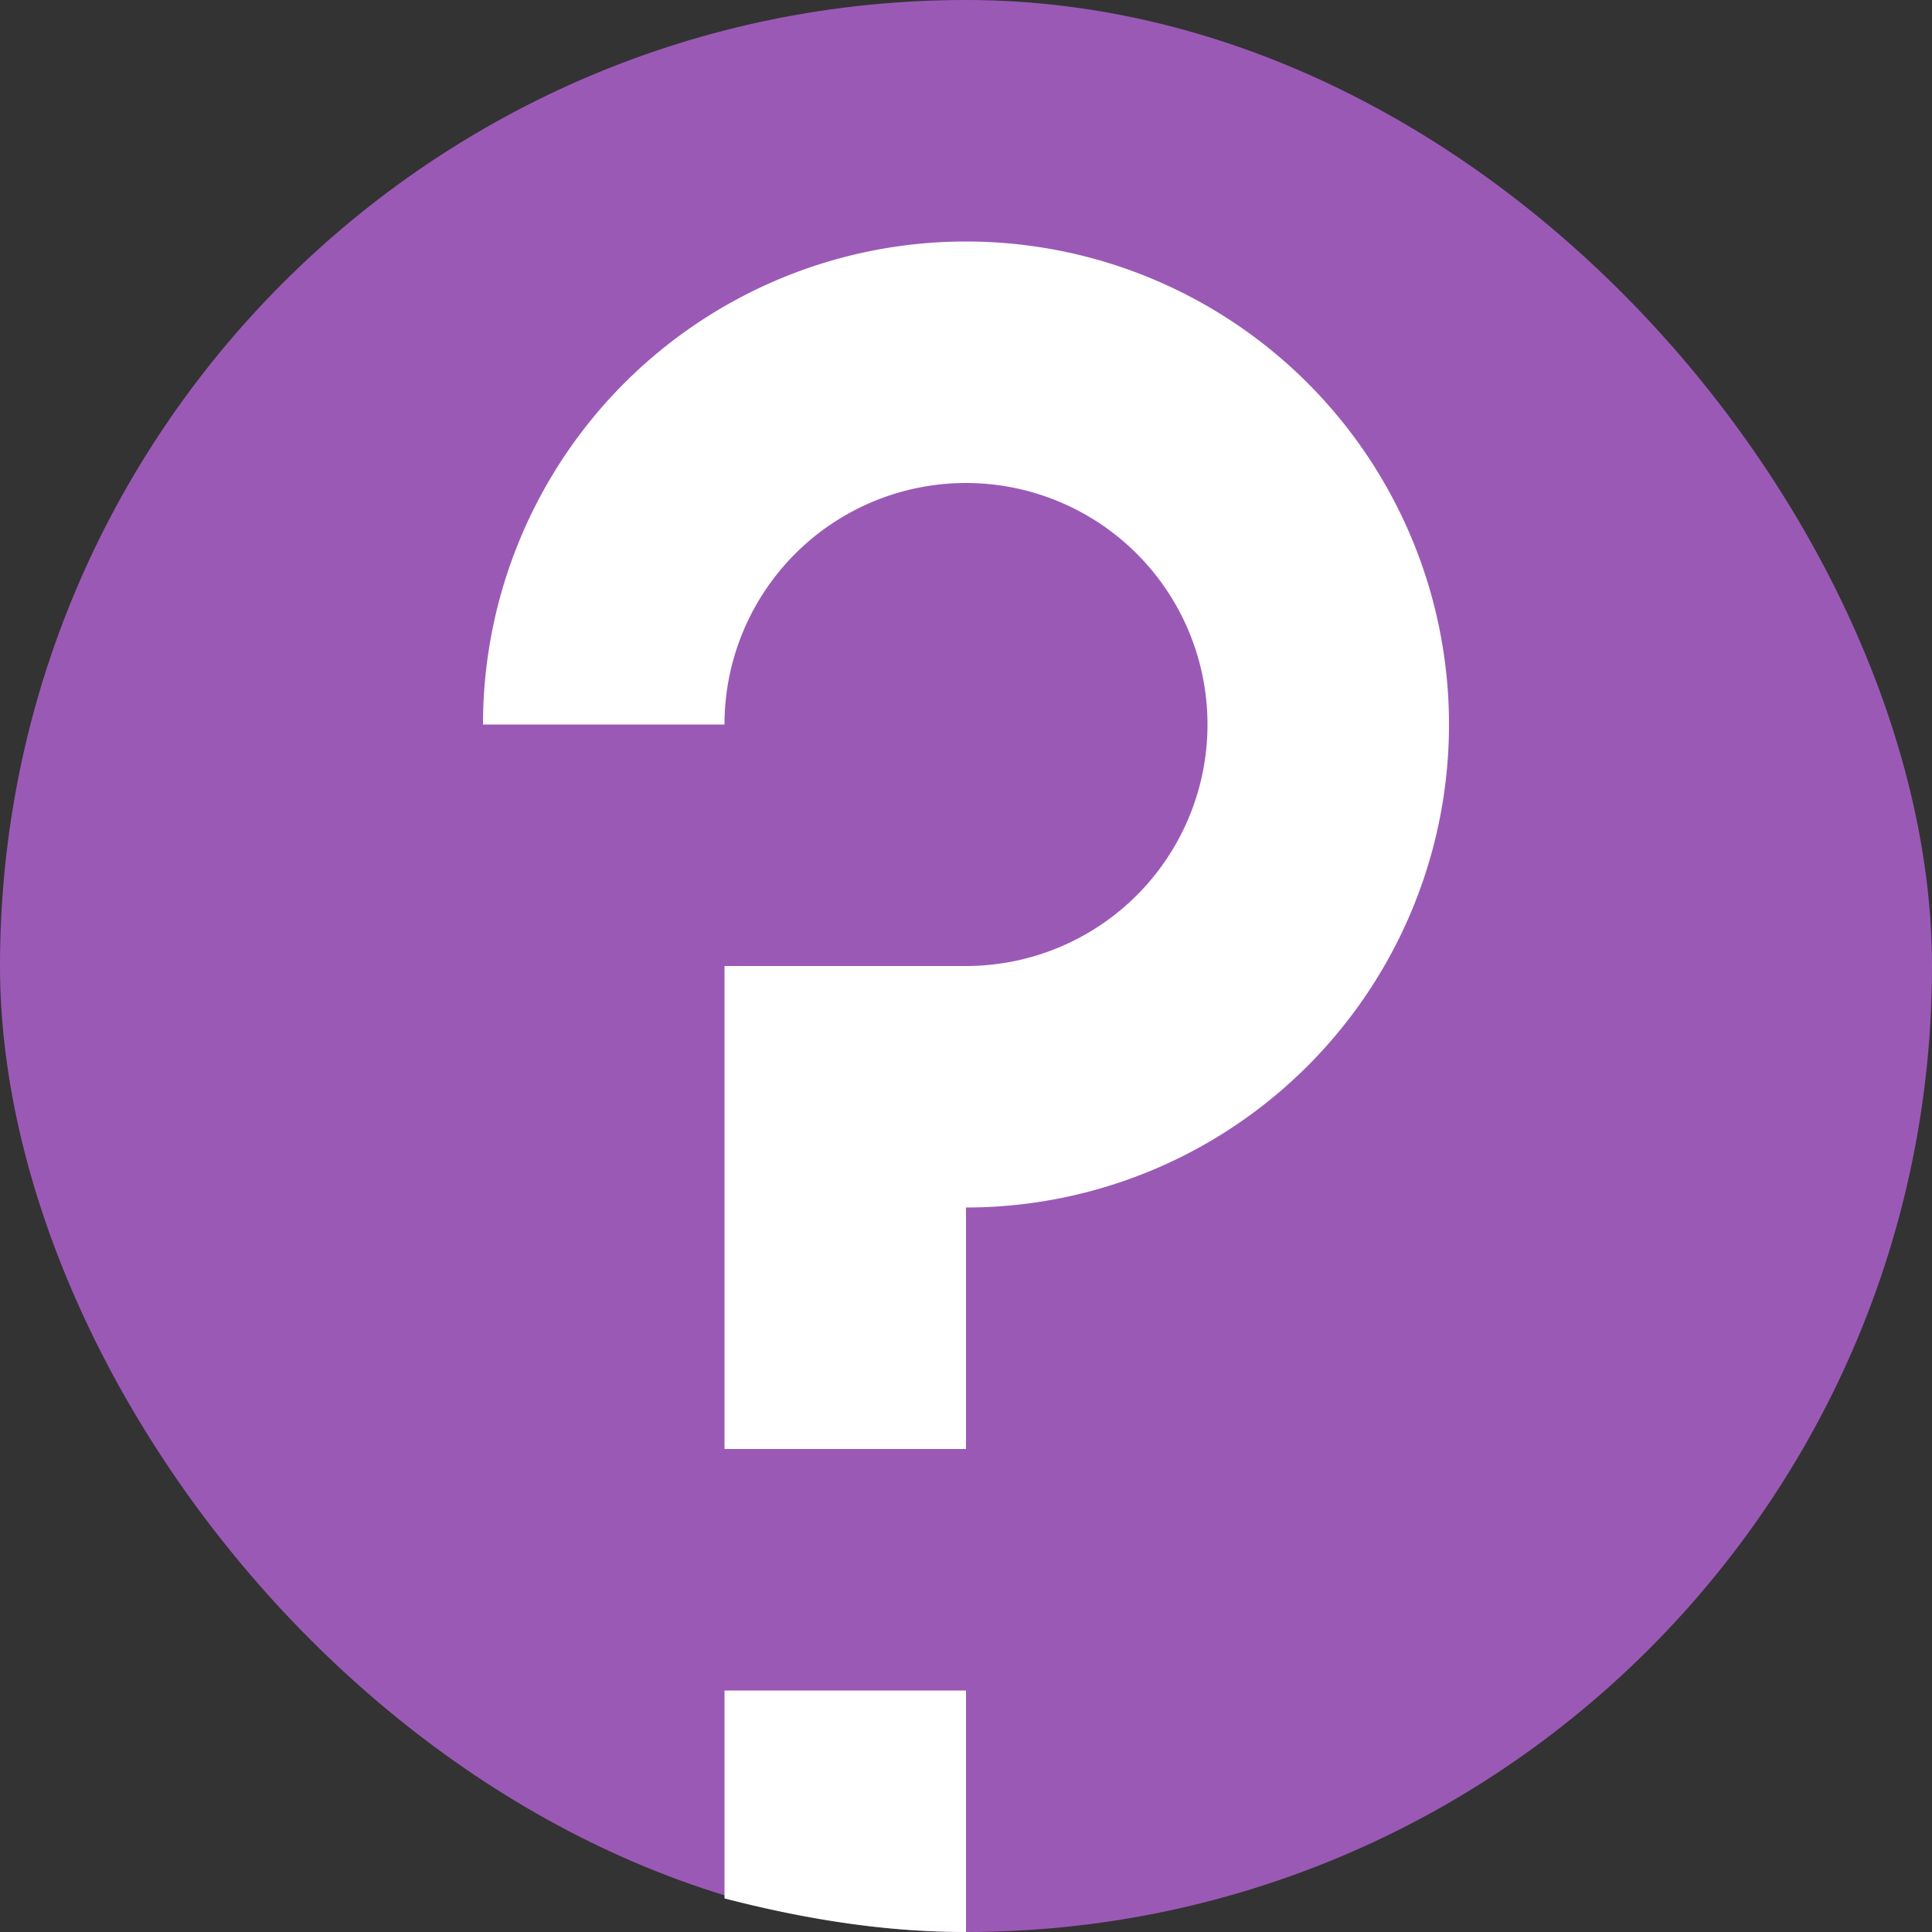 <?xml version="1.0" encoding="UTF-8" standalone="no"?>
<svg
   xmlns:dc="http://purl.org/dc/elements/1.1/"
   xmlns:cc="http://creativecommons.org/ns#"
   xmlns:rdf="http://www.w3.org/1999/02/22-rdf-syntax-ns#"
   xmlns:svg="http://www.w3.org/2000/svg"
   xmlns="http://www.w3.org/2000/svg"
   xmlns:sodipodi="http://sodipodi.sourceforge.net/DTD/sodipodi-0.dtd"
   xmlns:inkscape="http://www.inkscape.org/namespaces/inkscape"
   viewBox="0 0 8 8"
   version="1.1"
   id="svg6"
   sodipodi:docname="emblem-question.svg"
   inkscape:version="0.92.4 (5da689c313, 2019-01-14)">
  <rect x="0" y="0" width="8" height="8" fill="#333333" stroke="none"/>
  <defs
     id="defs10" />
  <sodipodi:namedview
     pagecolor="#ffffff"
     bordercolor="#666666"
     borderopacity="1"
     objecttolerance="10"
     gridtolerance="10"
     guidetolerance="10"
     inkscape:pageopacity="0"
     inkscape:pageshadow="2"
     inkscape:window-width="1366"
     inkscape:window-height="676"
     id="namedview8"
     showgrid="true"
     inkscape:zoom="59"
     inkscape:cx="3.7056031"
     inkscape:cy="3.2099928"
     inkscape:window-x="0"
     inkscape:window-y="31"
     inkscape:window-maximized="1"
     inkscape:current-layer="svg6">
    <inkscape:grid
       type="xygrid"
       id="grid20" />
  </sodipodi:namedview>
  <rect
     style="opacity:1;fill:#9b59b6;fill-opacity:1;stroke:none"
     id="rect4153"
     width="8"
     height="8"
     x="0"
     y="-1.74e-05"
     ry="4" />
  <path
     d="M 4 1 A 2 2 0 0 0 2 3 L 3 3 A 1 1 0 0 1 4 2 A 1 1 0 0 1 5 3 A 1 1 0 0 1 4 4 L 3 4 L 3 6 L 4 6 L 4 5 A 2 2 0 0 0 6 3 A 2 2 0 0 0 4 1 z M 3 7 L 3 7.861 C 3.321 7.944 3.653 8 4 8 L 4 7 L 3 7 z "
     id="path4"
     style="fill:#ffffff" />
</svg>
